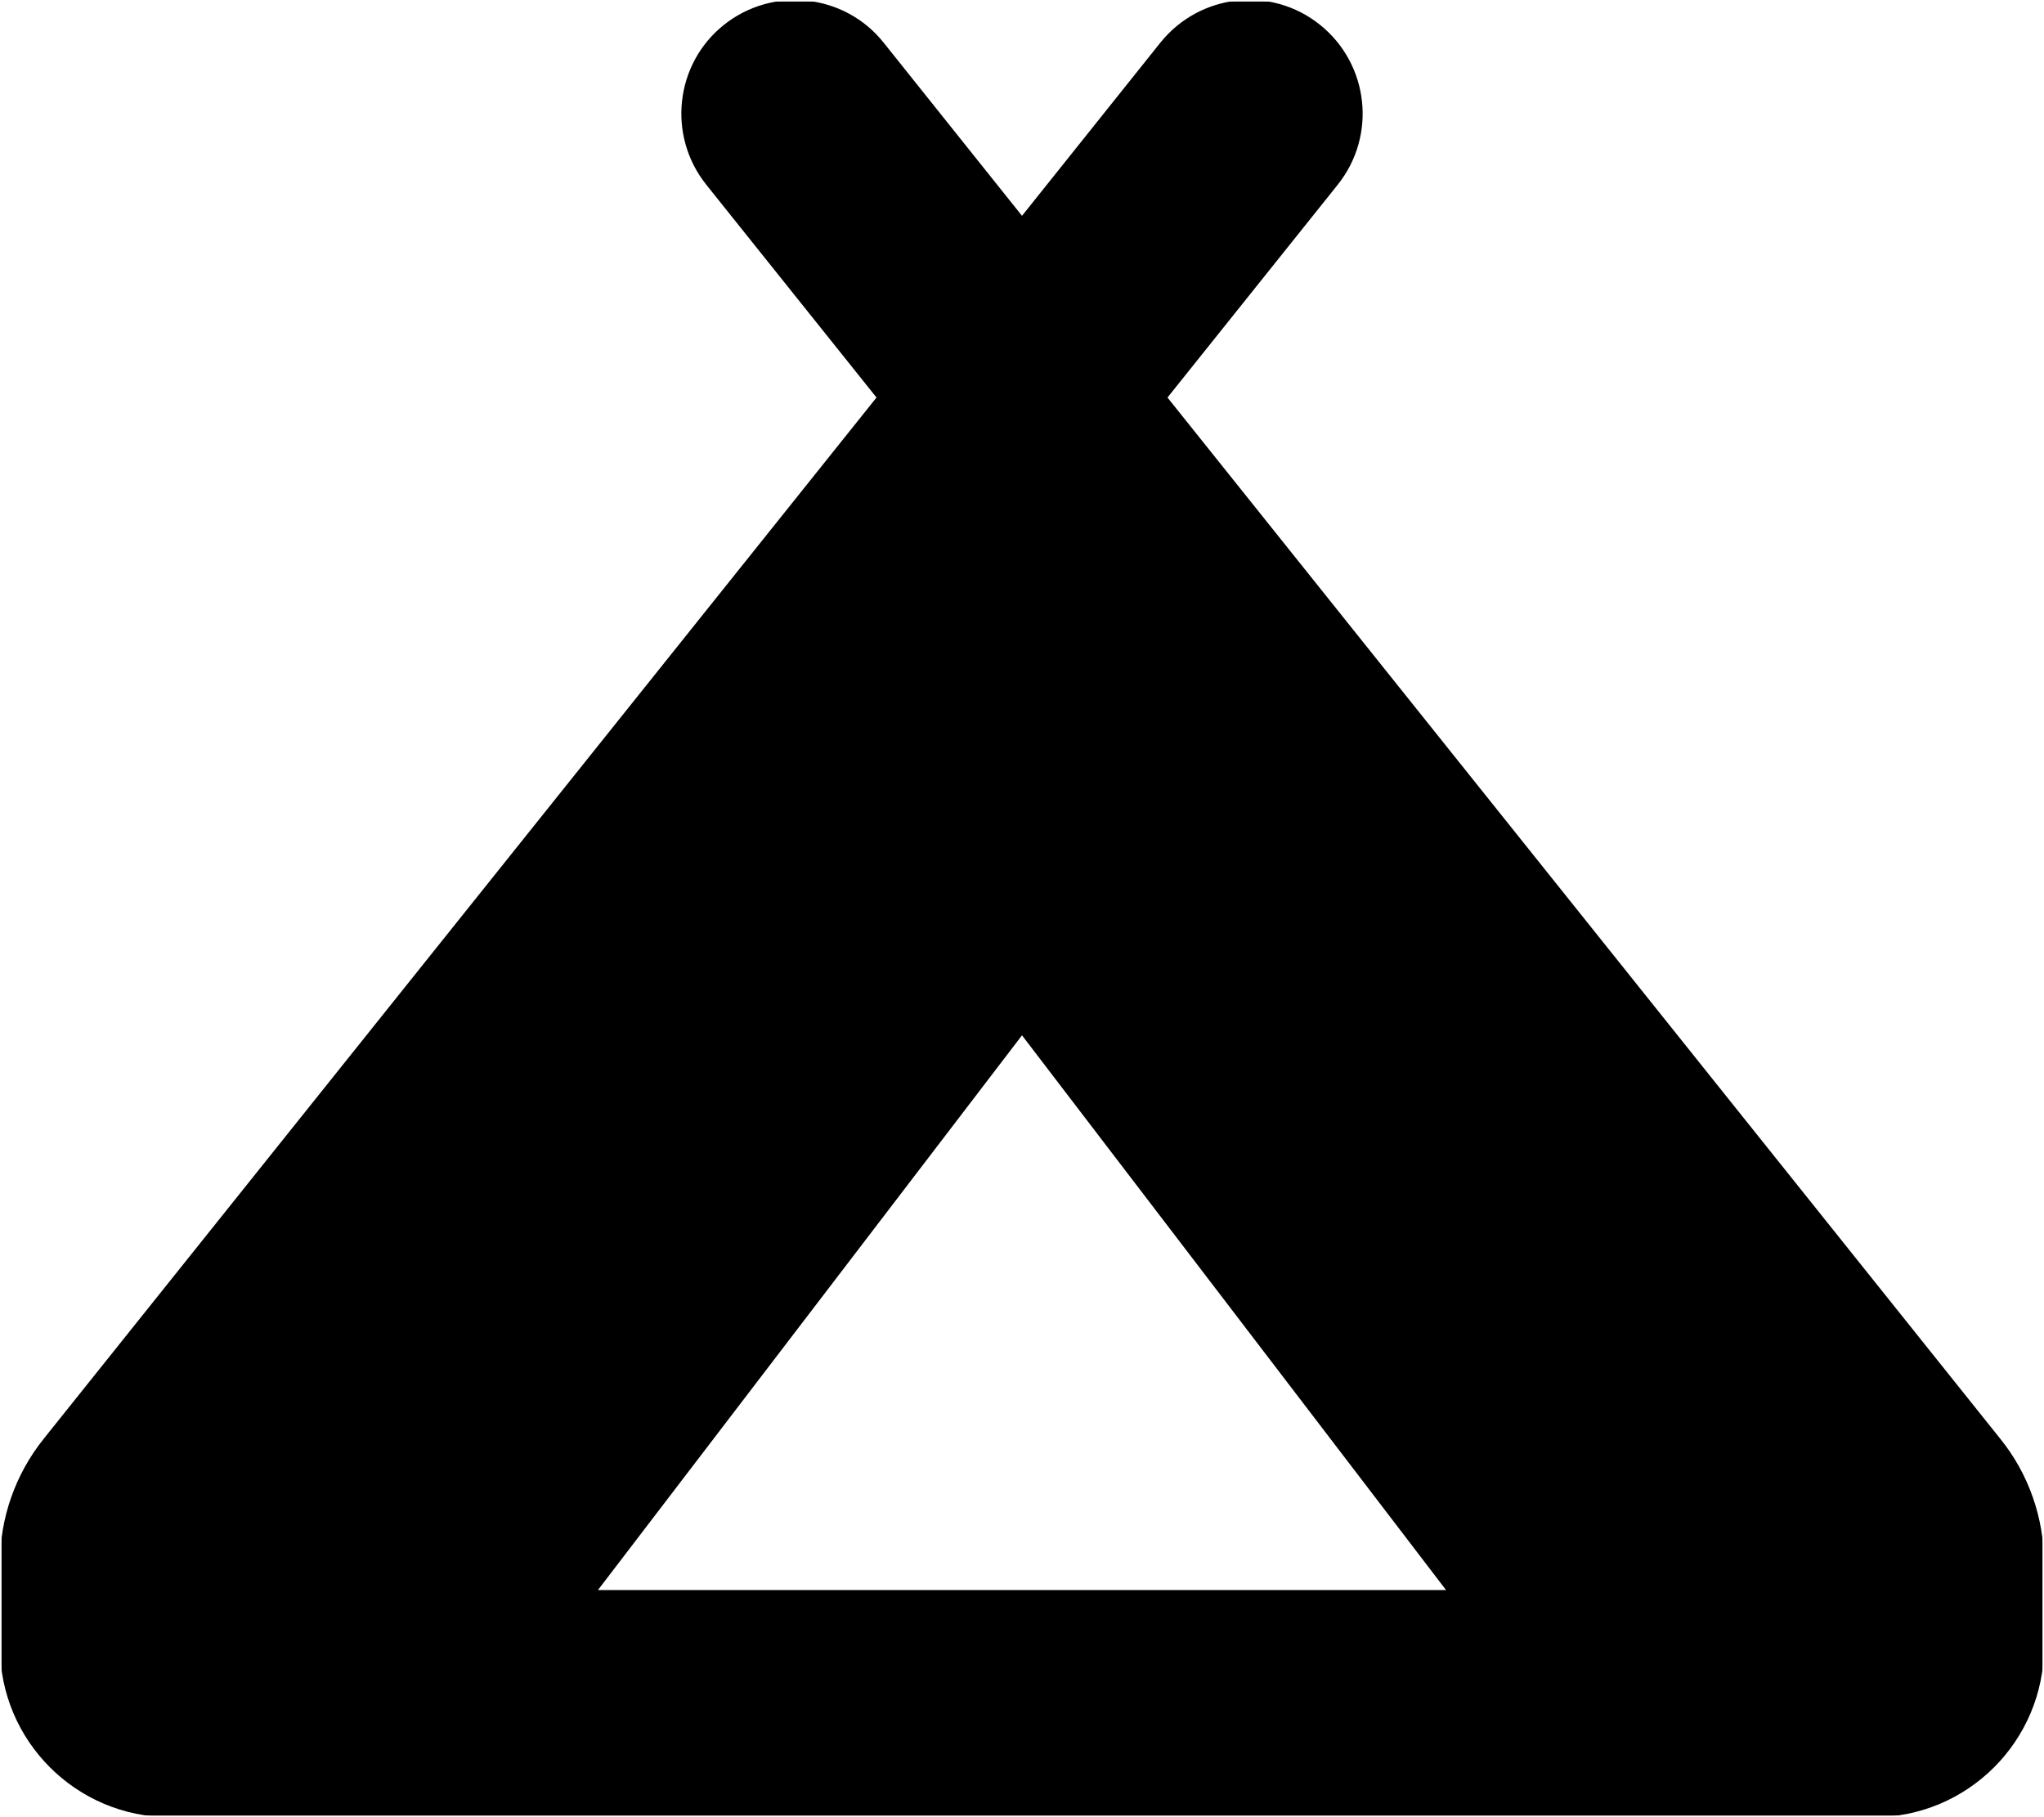 <svg width="576" height="512" viewBox="0 0 576 512" fill="none" xmlns="http://www.w3.org/2000/svg">
<g clip-path="url(#clip0_3932_6714)">
<mask id="mask0_3932_6714" style="mask-type:luminance" maskUnits="userSpaceOnUse" x="0" y="0" width="576" height="512">
<path d="M576 0H0V512H576V0Z" fill="white"/>
</mask>
<g mask="url(#mask0_3932_6714)">
<mask id="mask1_3932_6714" style="mask-type:luminance" maskUnits="userSpaceOnUse" x="0" y="0" width="576" height="512">
<path d="M576 0H0V512H576V0Z" fill="white"/>
</mask>
<g mask="url(#mask1_3932_6714)">
<mask id="mask2_3932_6714" style="mask-type:luminance" maskUnits="userSpaceOnUse" x="0" y="0" width="576" height="512">
<path d="M576 0H0V512H576V0Z" fill="white"/>
</mask>
<g mask="url(#mask2_3932_6714)">
<mask id="mask3_3932_6714" style="mask-type:luminance" maskUnits="userSpaceOnUse" x="0" y="0" width="576" height="512">
<path d="M576 0H0V512H576V0Z" fill="white"/>
</mask>
<g mask="url(#mask3_3932_6714)">
<mask id="mask4_3932_6714" style="mask-type:luminance" maskUnits="userSpaceOnUse" x="0" y="0" width="576" height="512">
<path d="M576 0H0V512H576V0Z" fill="white"/>
</mask>
<g mask="url(#mask4_3932_6714)">
<mask id="mask5_3932_6714" style="mask-type:luminance" maskUnits="userSpaceOnUse" x="0" y="0" width="576" height="512">
<path d="M576 0H0V512H576V0Z" fill="white"/>
</mask>
<g mask="url(#mask5_3932_6714)">
<mask id="mask6_3932_6714" style="mask-type:luminance" maskUnits="userSpaceOnUse" x="0" y="0" width="576" height="512">
<path d="M576 0H0V512H576V0Z" fill="white"/>
</mask>
<g mask="url(#mask6_3932_6714)">
<mask id="mask7_3932_6714" style="mask-type:luminance" maskUnits="userSpaceOnUse" x="0" y="0" width="576" height="512">
<path d="M576 0H0V512H576V0Z" fill="white"/>
</mask>
<g mask="url(#mask7_3932_6714)">
<mask id="mask8_3932_6714" style="mask-type:luminance" maskUnits="userSpaceOnUse" x="0" y="0" width="576" height="512">
<path d="M576 0H0V512H576V0Z" fill="white"/>
</mask>
<g mask="url(#mask8_3932_6714)">
<mask id="mask9_3932_6714" style="mask-type:luminance" maskUnits="userSpaceOnUse" x="0" y="0" width="576" height="512">
<path d="M576 0H0V512H576V0Z" fill="white"/>
</mask>
<g mask="url(#mask9_3932_6714)">
<mask id="mask10_3932_6714" style="mask-type:luminance" maskUnits="userSpaceOnUse" x="0" y="0" width="576" height="512">
<path d="M576 0H0V512H576V0Z" fill="white"/>
</mask>
<g mask="url(#mask10_3932_6714)">
<mask id="mask11_3932_6714" style="mask-type:luminance" maskUnits="userSpaceOnUse" x="0" y="0" width="576" height="512">
<path d="M576 0H0V512H576V0Z" fill="white"/>
</mask>
<g mask="url(#mask11_3932_6714)">
<mask id="mask12_3932_6714" style="mask-type:luminance" maskUnits="userSpaceOnUse" x="0" y="0" width="576" height="512">
<path d="M576 0H0V512H576V0Z" fill="white"/>
</mask>
<g mask="url(#mask12_3932_6714)">
<mask id="mask13_3932_6714" style="mask-type:luminance" maskUnits="userSpaceOnUse" x="0" y="0" width="576" height="512">
<path d="M576 0H0V512H576V0Z" fill="white"/>
</mask>
<g mask="url(#mask13_3932_6714)">
<path d="M377 52.006C388 38.206 385.8 18.106 372 7.006C358.2 -4.094 338.1 -1.794 327 12.006L288 60.806L249 12.006C238 -1.794 217.8 -3.994 204 7.006C190.2 18.006 188 38.206 199 52.006L247 112.006L12.3 405.406C4.3 415.406 0 427.706 0 440.406V464.006C0 490.506 21.5 512.006 48 512.006H288H528C554.5 512.006 576 490.506 576 464.006V440.406C576 427.706 571.7 415.306 563.7 405.406L329 112.006L377 52.006ZM288 448.006H168.5L288 291.706L407.5 448.006H288Z" fill="black"/>
</g>
</g>
</g>
</g>
</g>
</g>
</g>
</g>
</g>
</g>
</g>
</g>
</g>
</g>
</g>
<defs>
<clipPath id="clip0_3932_6714">
<rect width="576" height="512" fill="white"/>
</clipPath>
</defs>
</svg>
